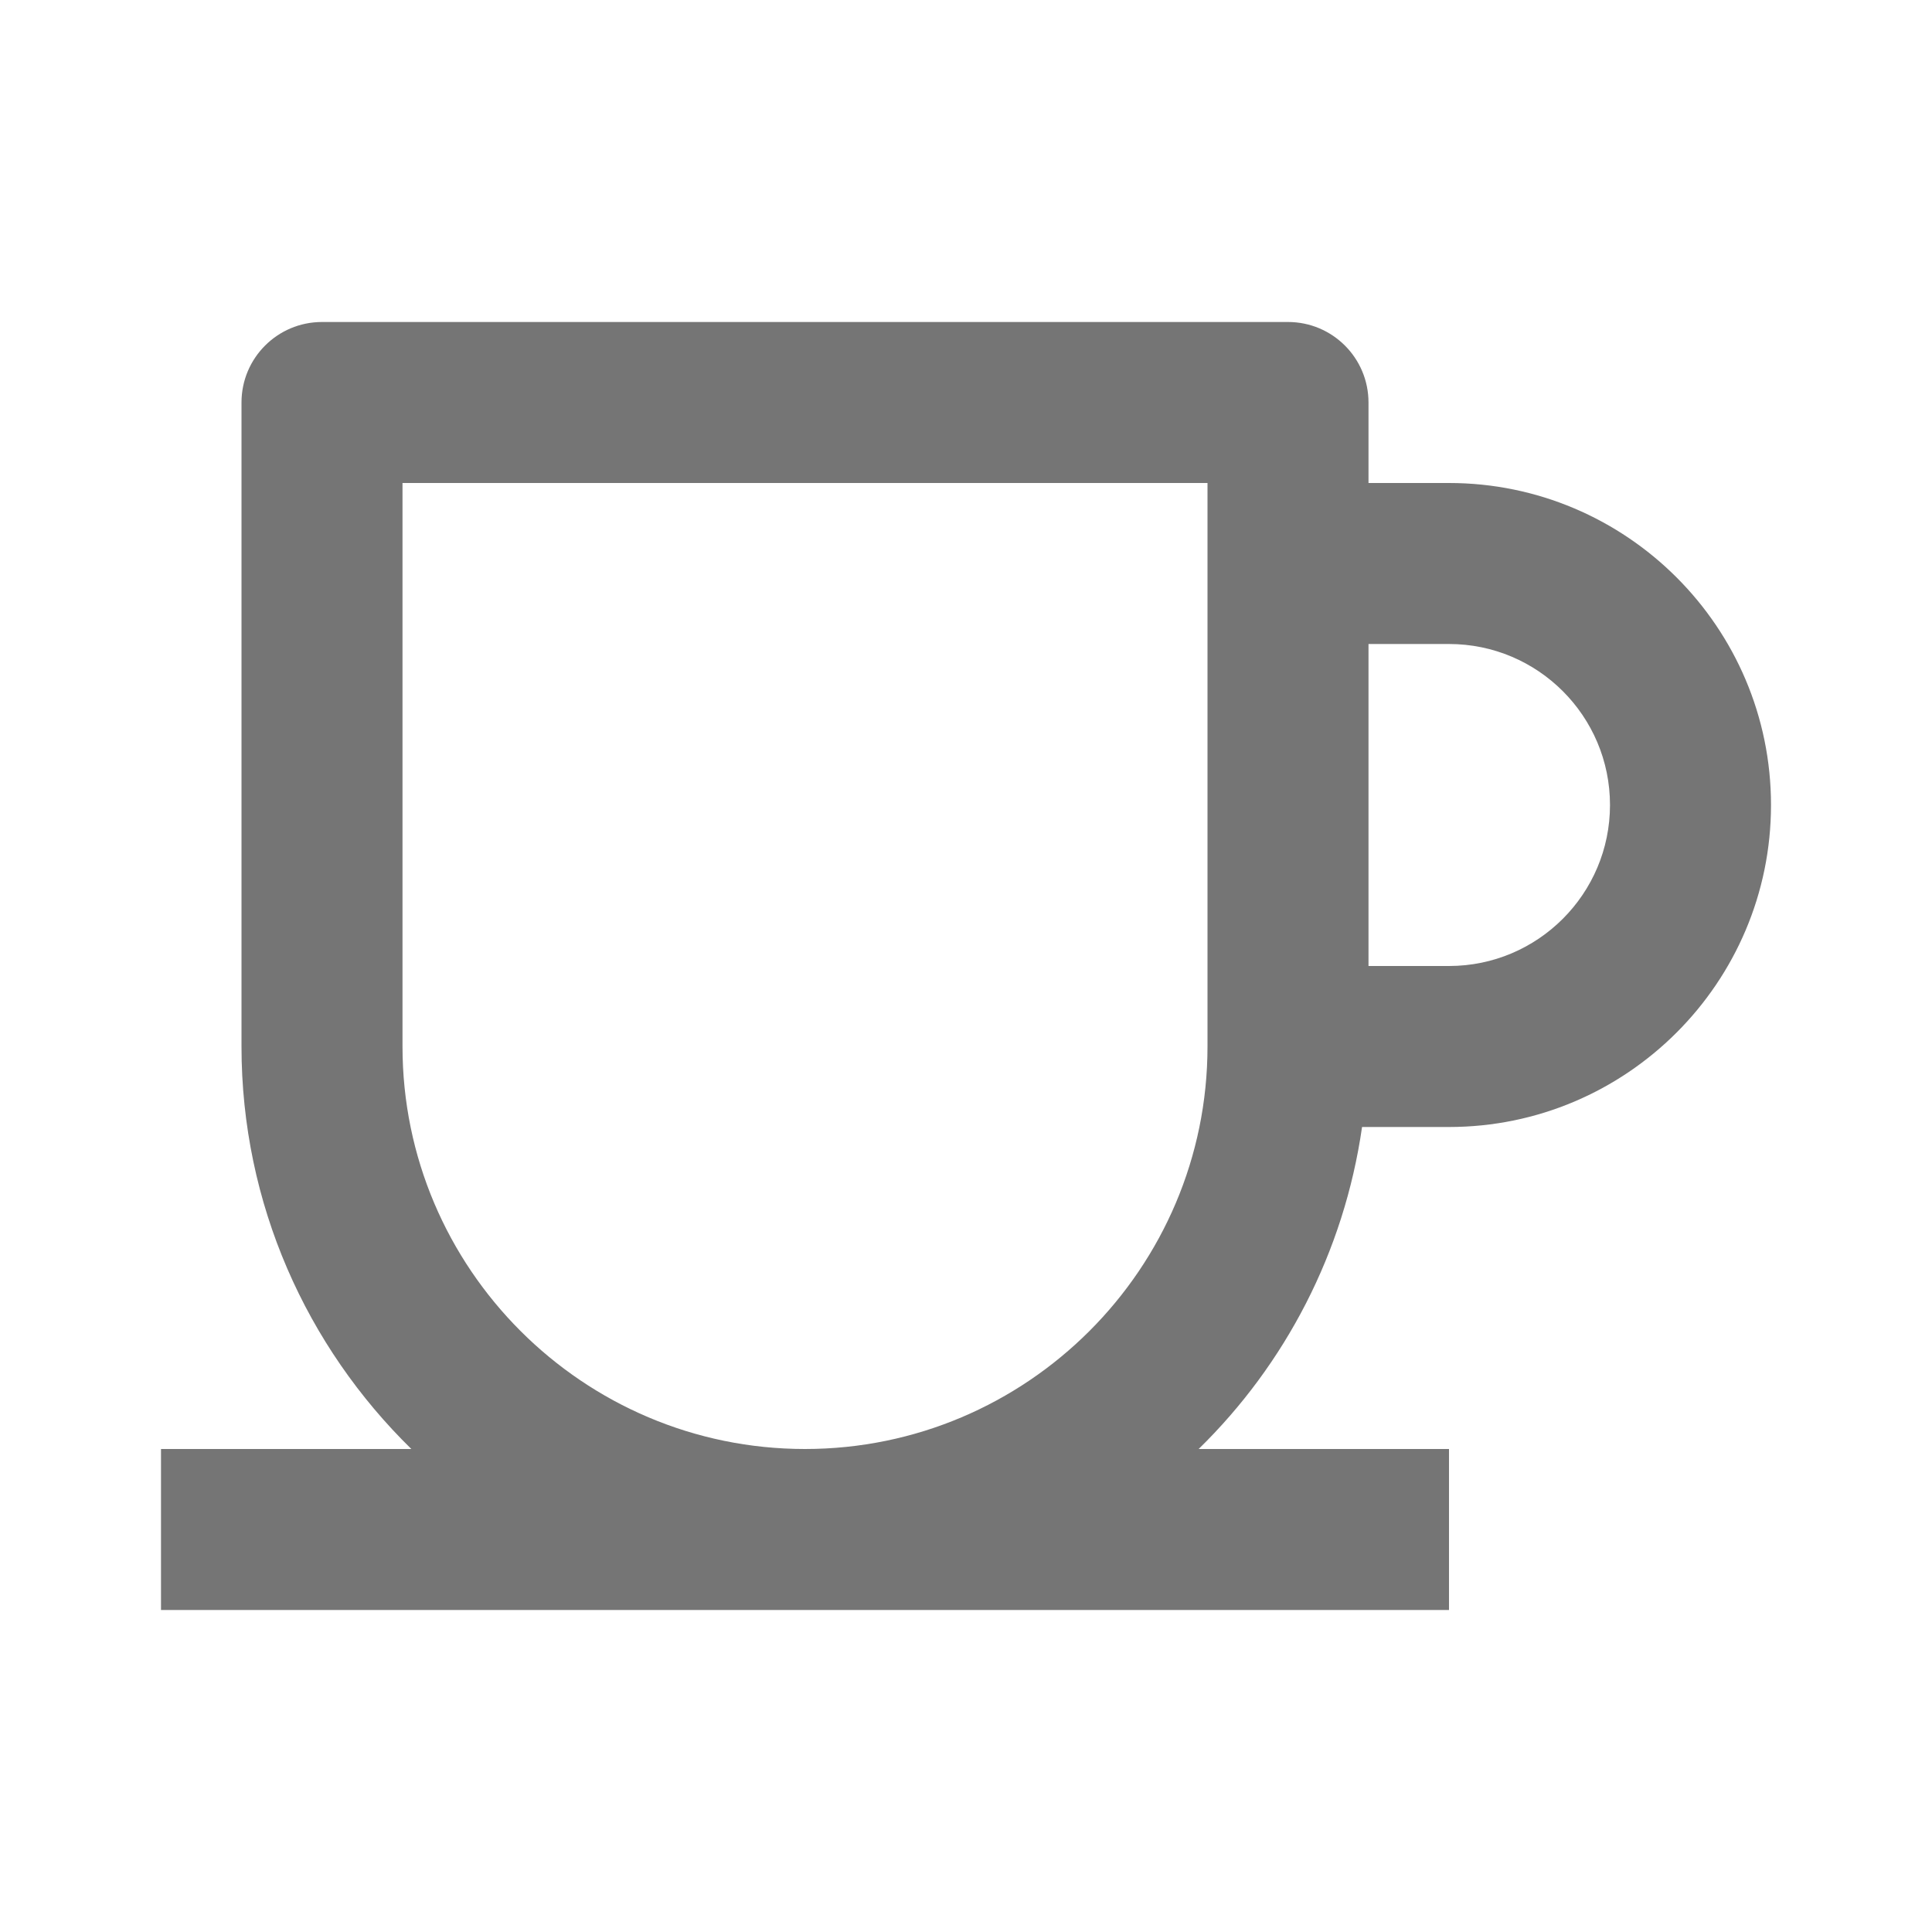 <?xml version="1.0" encoding="iso-8859-1"?>
<!-- Generator: Adobe Illustrator 16.0.0, SVG Export Plug-In . SVG Version: 6.00 Build 0)  -->
<!DOCTYPE svg PUBLIC "-//W3C//DTD SVG 1.1//EN" "http://www.w3.org/Graphics/SVG/1.1/DTD/svg11.dtd">
<svg version="1.1" xmlns="http://www.w3.org/2000/svg" xmlns:xlink="http://www.w3.org/1999/xlink" x="0px" y="0px" width="24px"
	 height="24px" viewBox="0 0 24 24" style="enable-background:new 0 0 24 24;" xml:space="preserve">
<g id="Frame_-_24px">
	<rect style="fill:none;" width="24" height="24"/>
</g>
<g id="Line_Icons">
	<path style="fill:#757575;" d="M18,6h-1V5c0-0.552-0.447-1-1-1H4C3.447,4,3,4.448,3,5v8c0,1.958,0.811,3.729,2.11,5H2v2h16v-2
		h-3.11c1.074-1.05,1.806-2.443,2.03-4H18c2.205,0,4-1.794,4-4C22,7.794,20.205,6,18,6z M15,13c0,2.757-2.243,5-5,5s-5-2.243-5-5V6
		h10V13z M18,12h-1V8h1c1.104,0,2,0.896,2,2C20,11.103,19.104,12,18,12z"/>
</g>
</svg>
